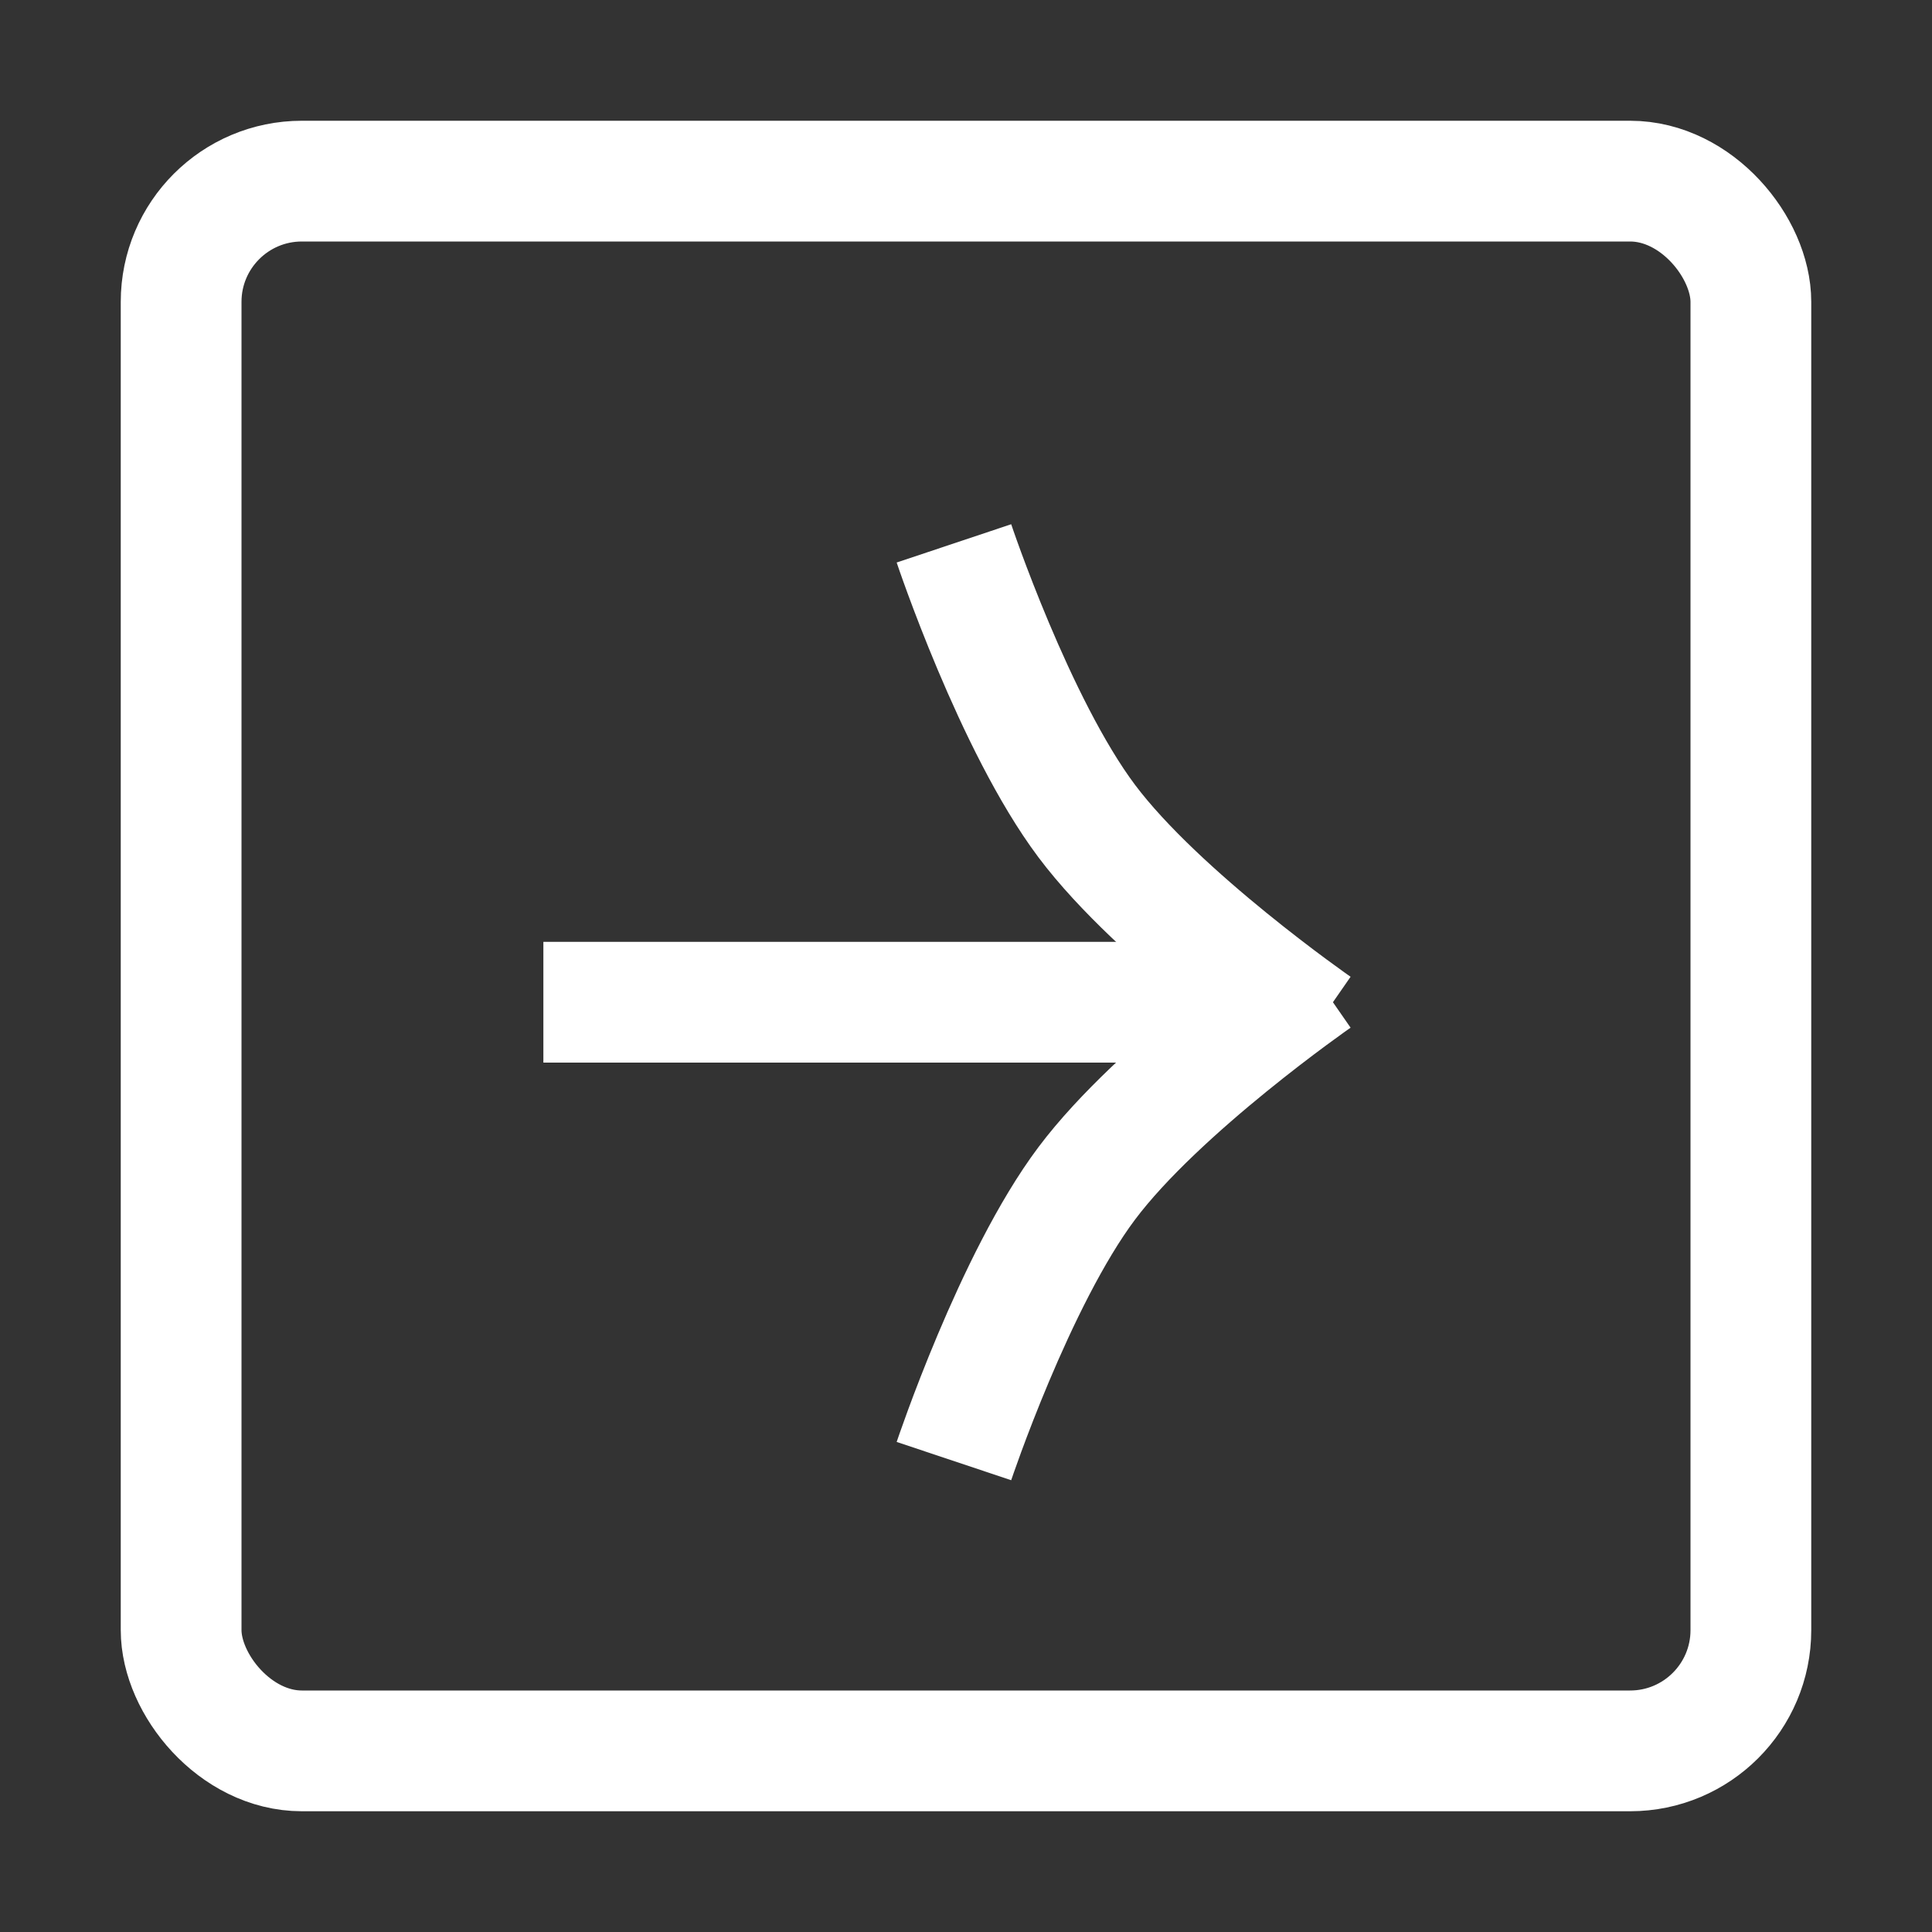 <svg width="32" height="32" viewBox="0 0 32 32" fill="none" xmlns="http://www.w3.org/2000/svg">
<rect x="0" y="0" width="32" height="32" fill="#333333" stroke="none"/>
<rect x="3" y="3" width="26" height="26" rx="2" stroke="white" stroke-width="2"/>
<line x1="9" y1="16.6" x2="21" y2="16.6" stroke="white" stroke-width="2"/>
<path d="M15.8 9C15.8 9 16.805 12.007 18 13.6C19.195 15.193 21.8 17 21.8 17" stroke="white" stroke-width="2"/>
<path d="M15.8 24.2C15.8 24.2 16.805 21.193 18 19.6C19.195 18.007 21.8 16.2 21.8 16.2" stroke="white" stroke-width="2"/>
</svg>
